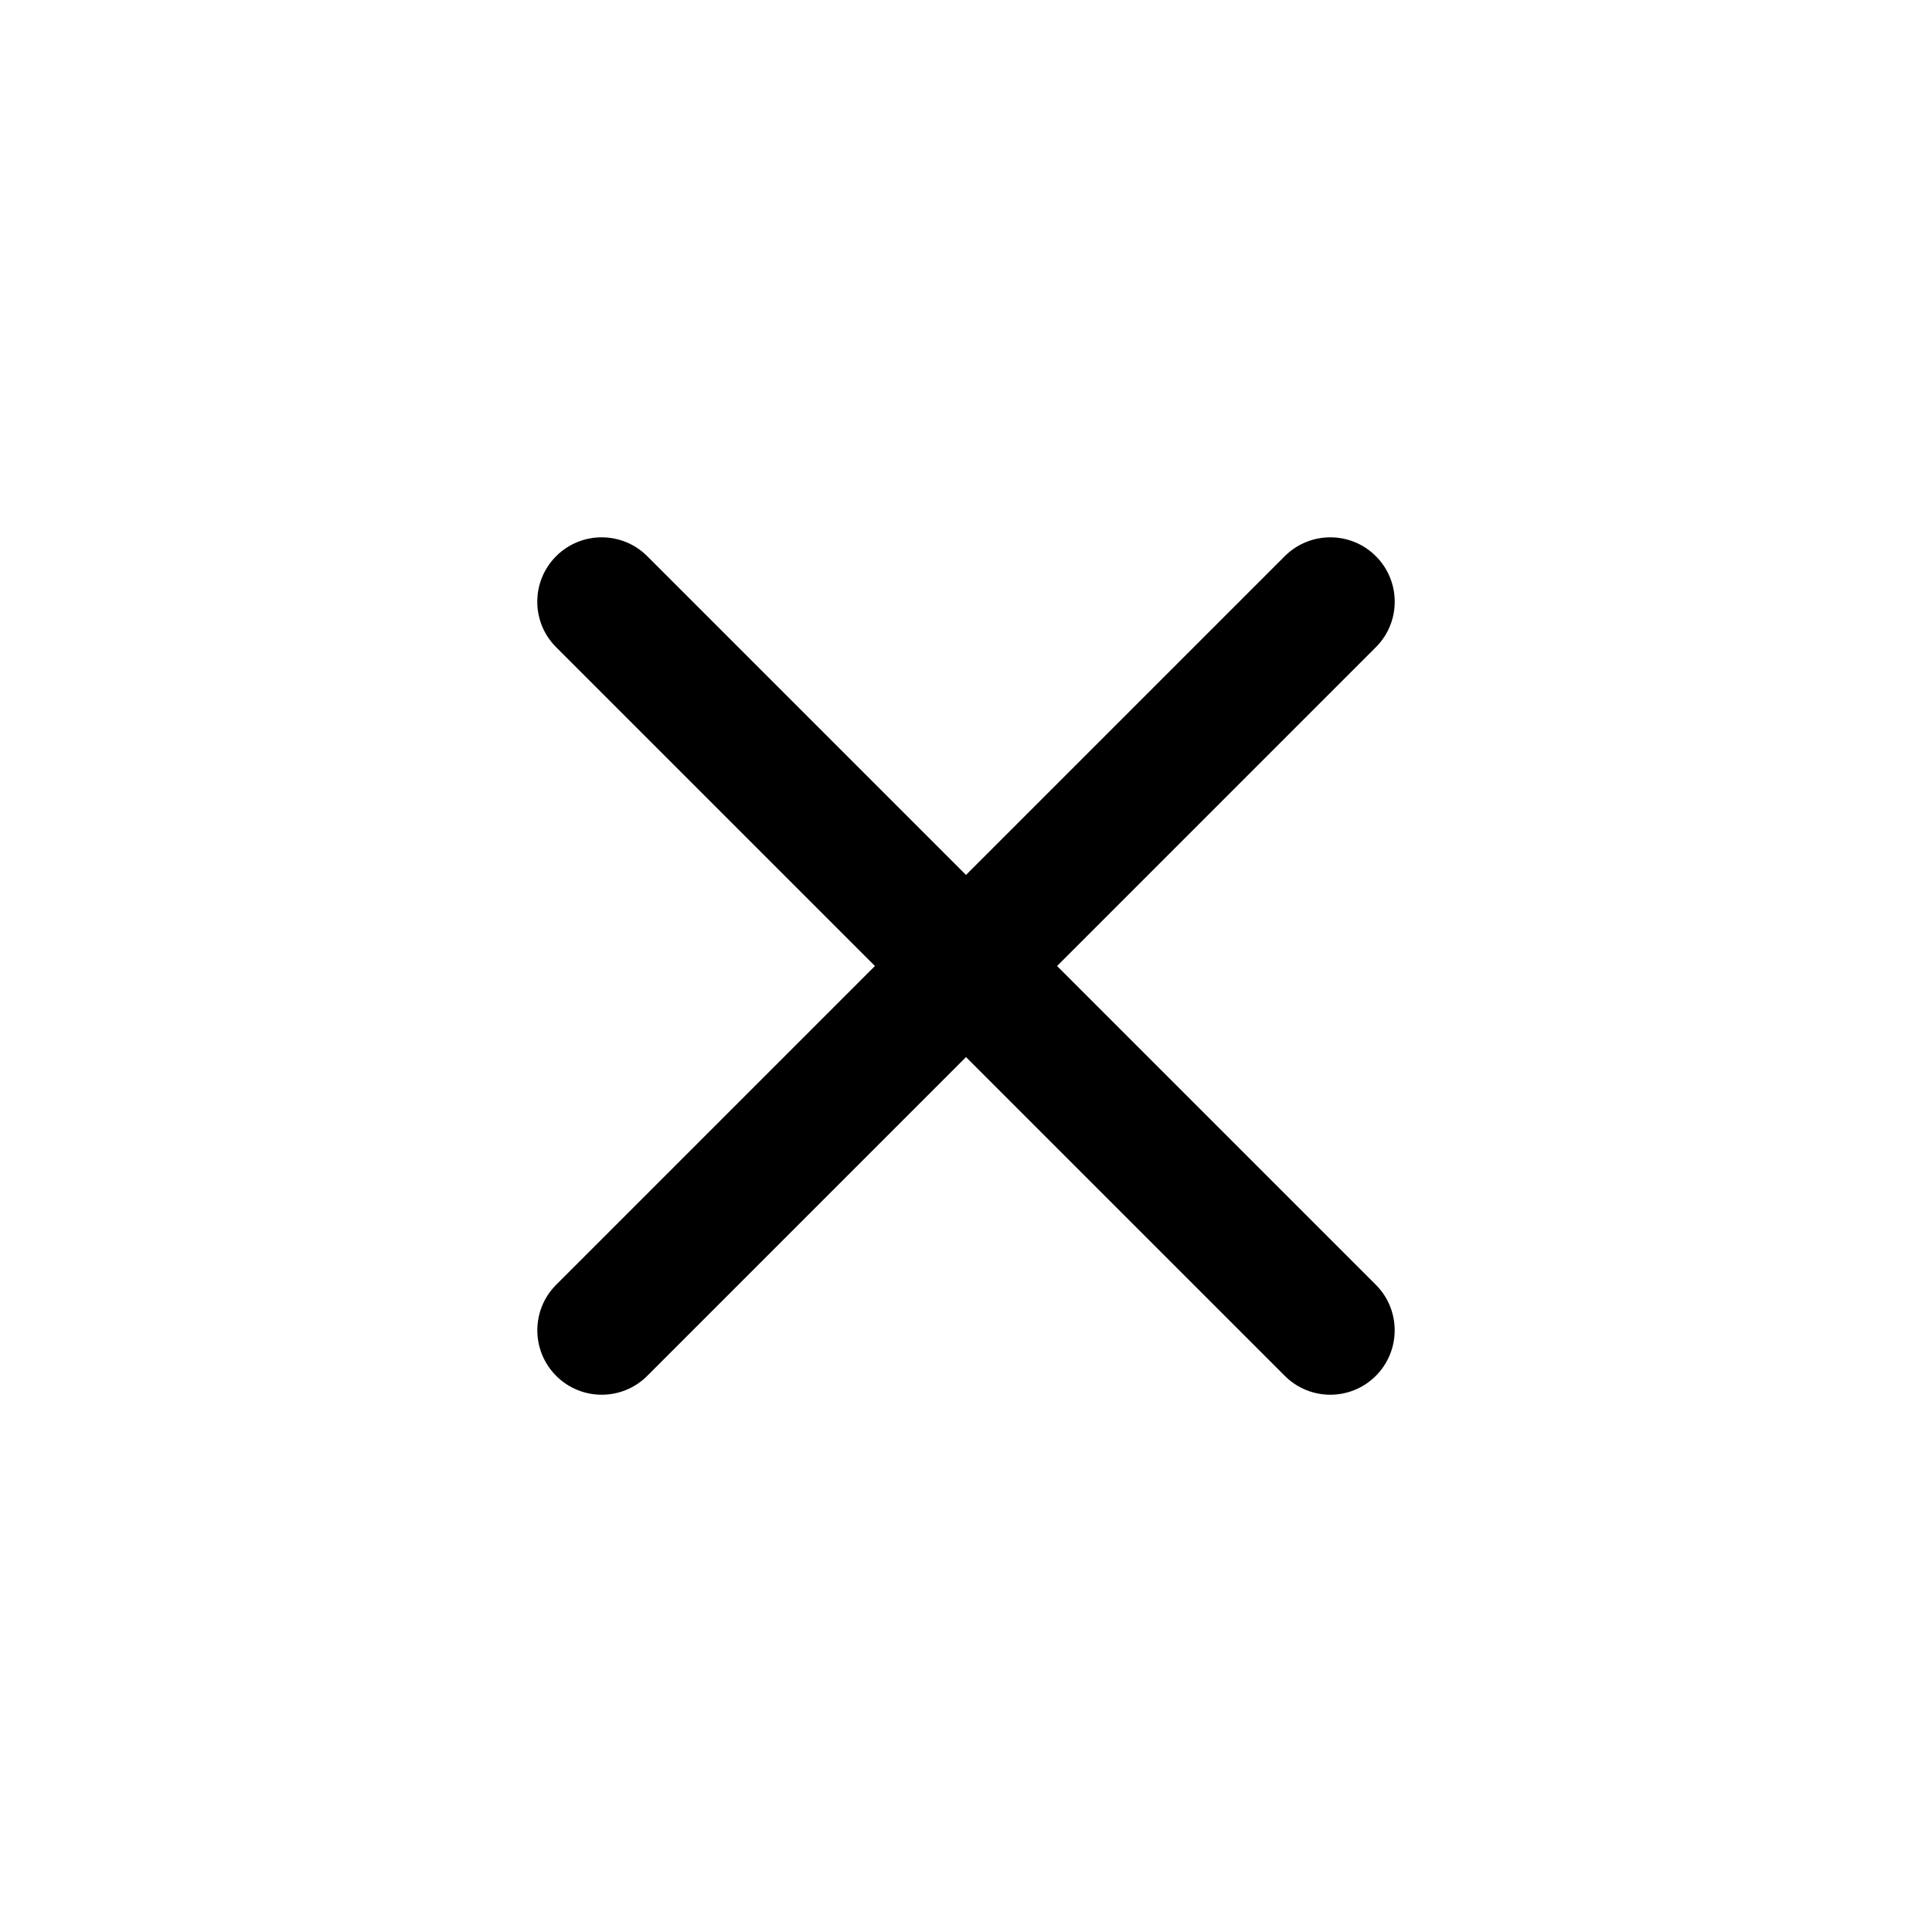 <svg width="30" height="30" viewBox="0 0 30 30" xmlns="http://www.w3.org/2000/svg"><path d="M8.636 8.636C9.026 8.246 9.659 8.246 10.05 8.636L21.364 19.95C21.754 20.34 21.754 20.973 21.364 21.364V21.364C20.973 21.755 20.34 21.755 19.95 21.364L8.636 10.05C8.245 9.66 8.245 9.027 8.636 8.636V8.636Z"/><path d="M21.364 8.636C21.755 9.027 21.755 9.66 21.364 10.05L10.051 21.364C9.66 21.755 9.027 21.755 8.636 21.364V21.364C8.246 20.973 8.246 20.34 8.636 19.95L19.95 8.636C20.341 8.246 20.974 8.246 21.364 8.636V8.636Z"/></svg>